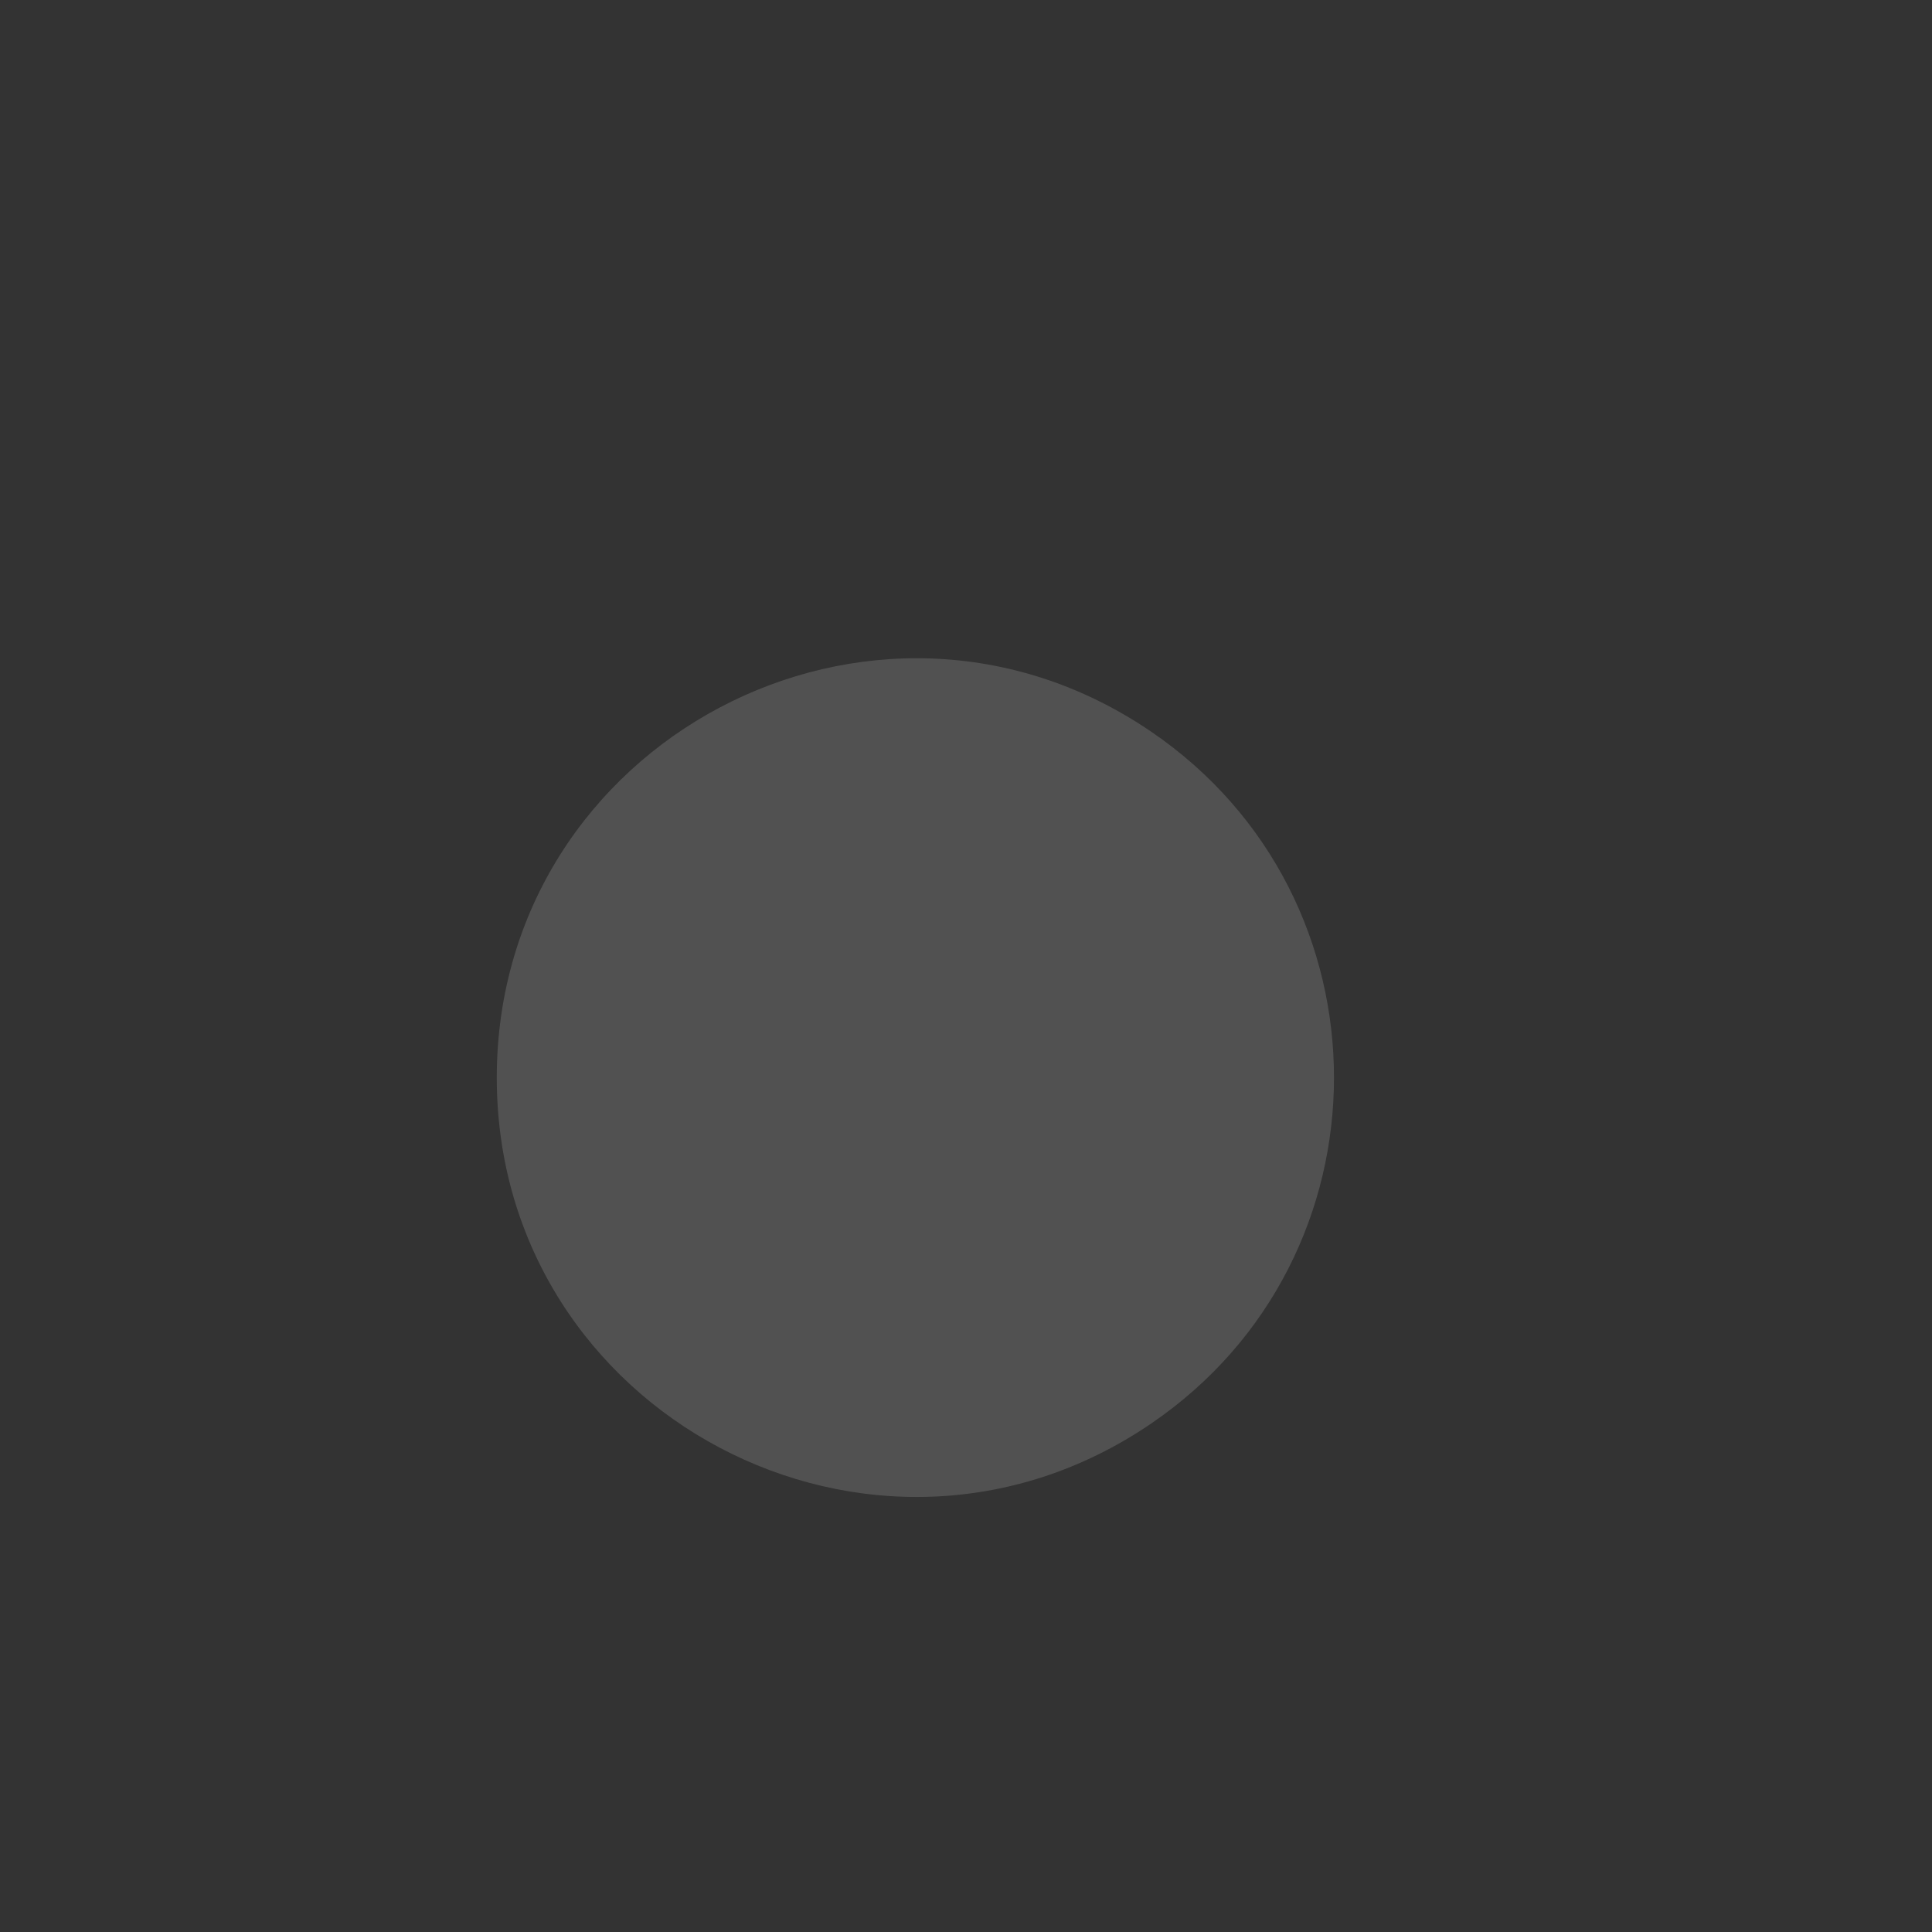 <svg width="15" height="15" viewBox="0 0 15 15" fill="none" xmlns="http://www.w3.org/2000/svg">
<rect x="0" y="0" width="15" height="15" fill="#333333" stroke="none"/>
<path d="M3.857 8.367C3.857 5.755 6.781 4.21 8.938 5.681C10.83 6.971 10.83 9.762 8.938 11.052C6.781 12.523 3.857 10.978 3.857 8.367Z" fill="white" fill-opacity="0.15"/>
</svg>
